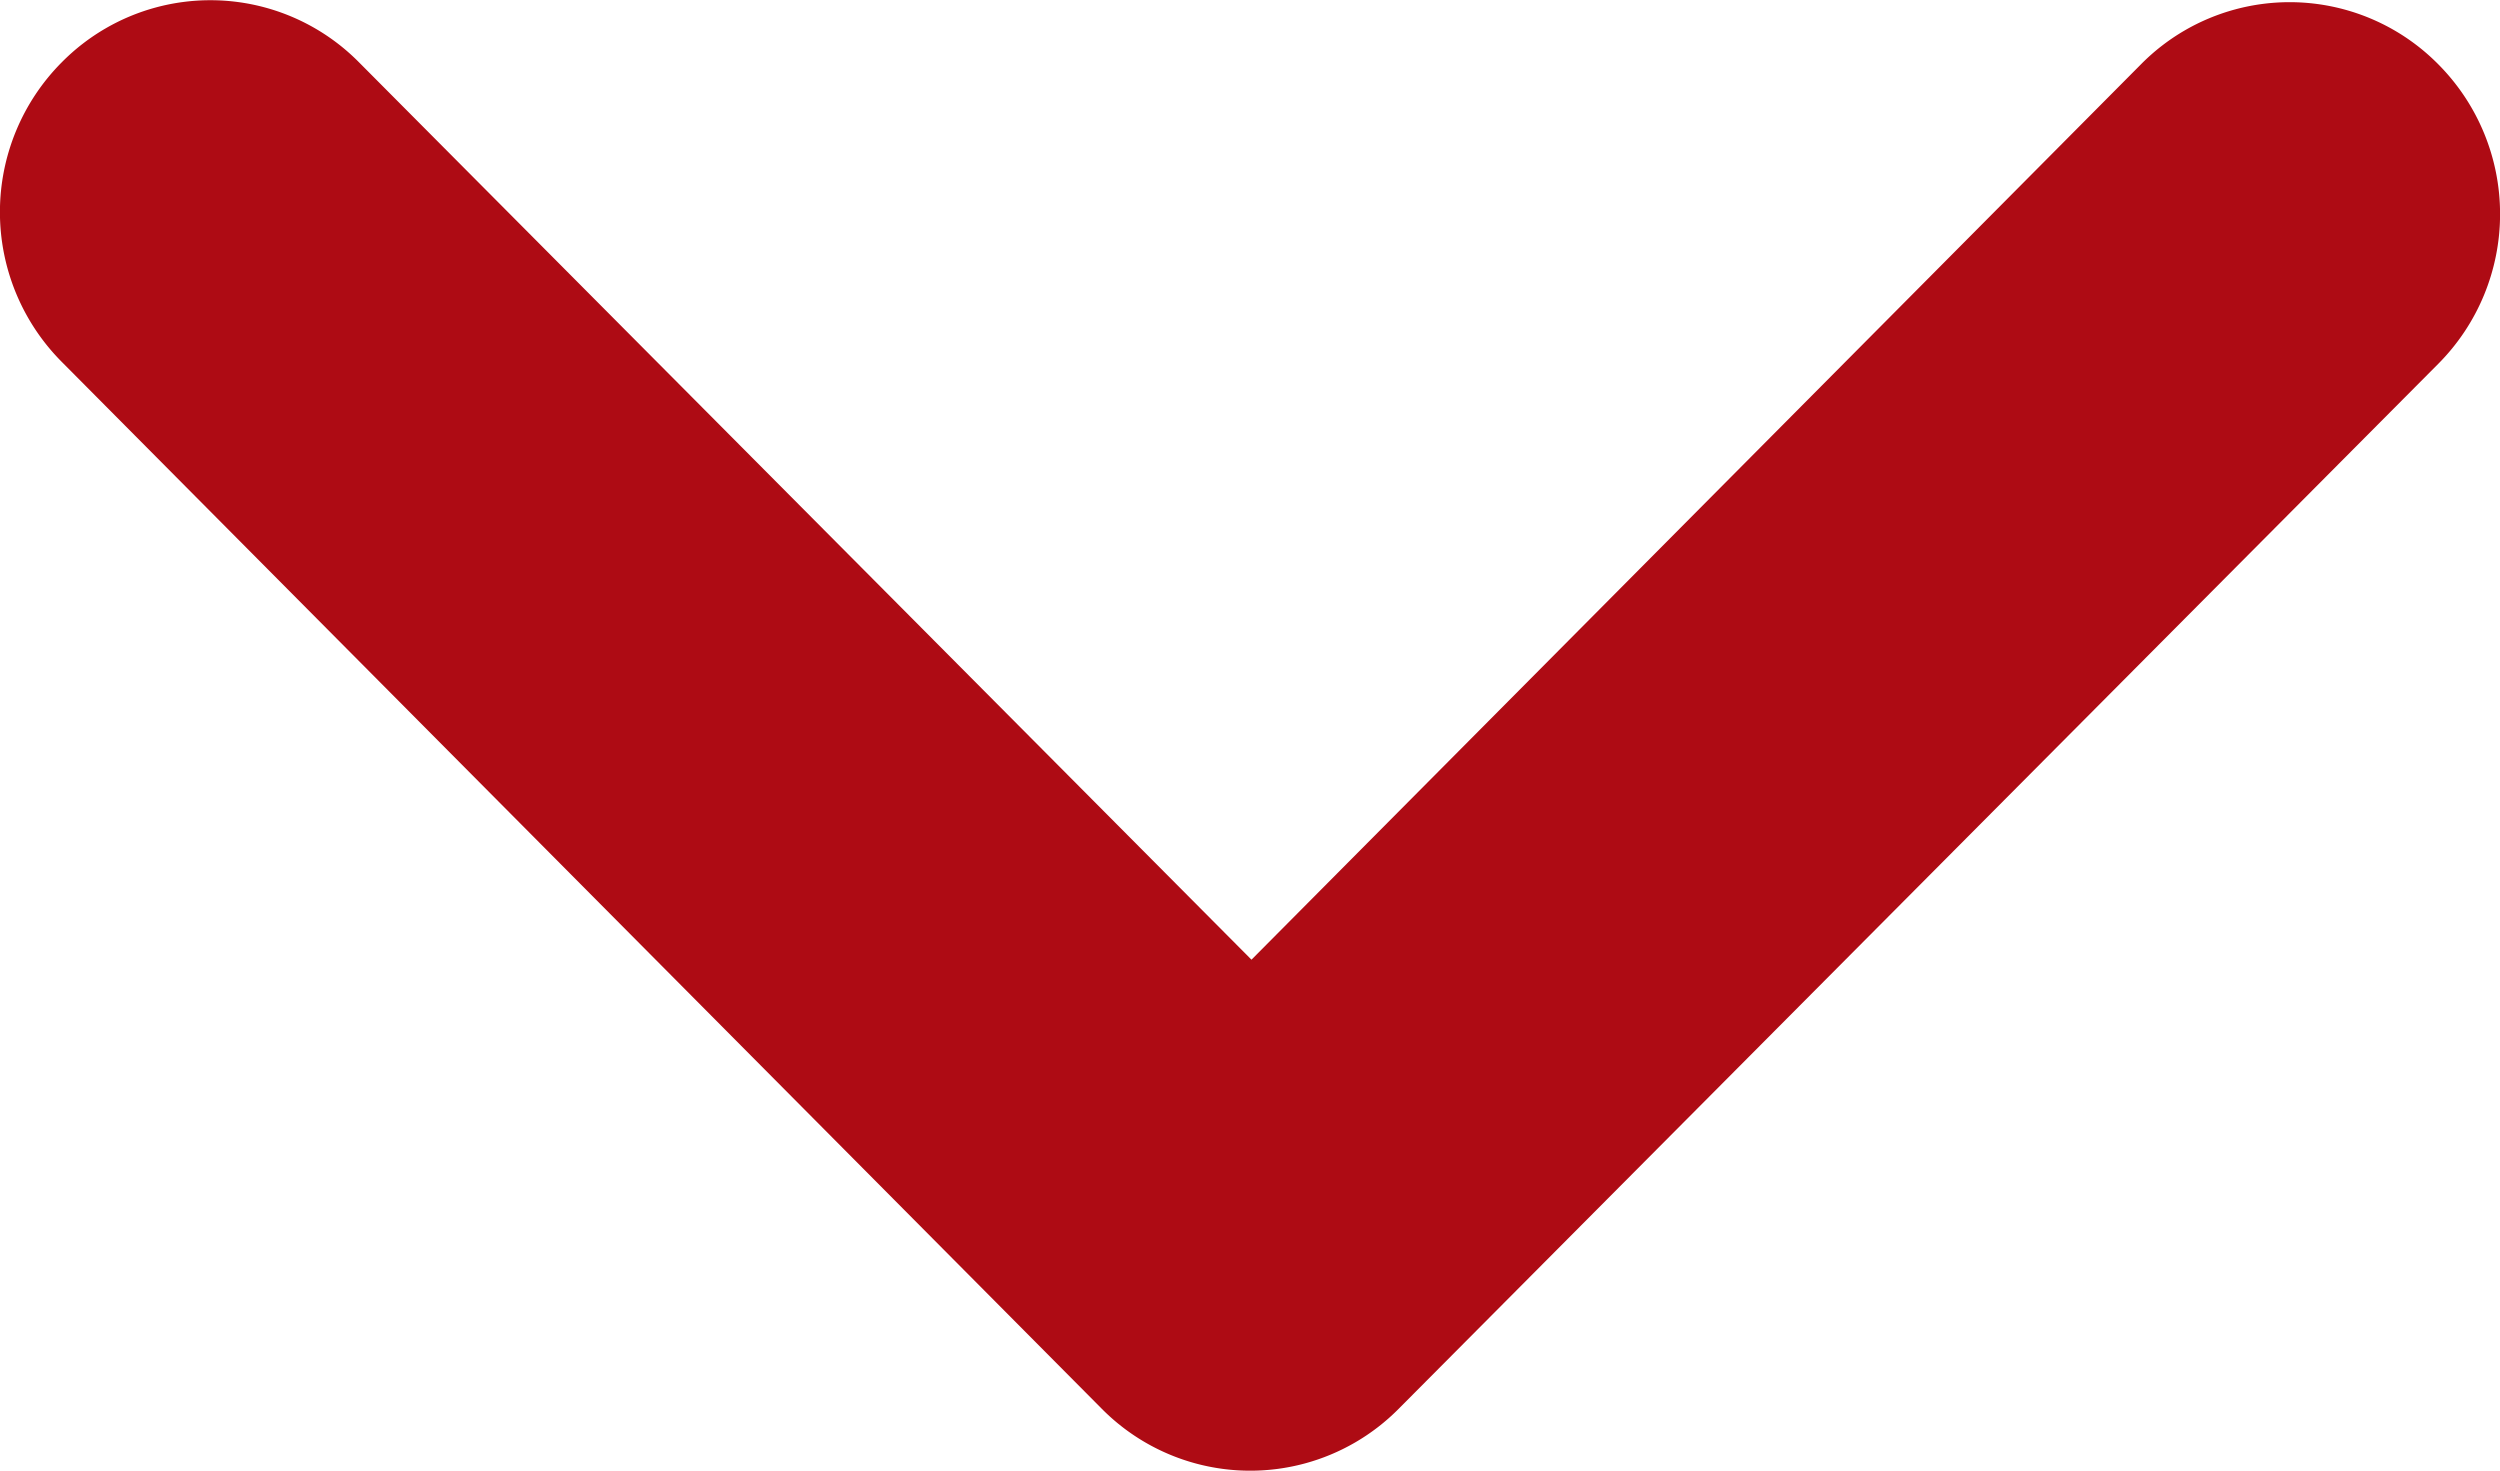 <svg xmlns="http://www.w3.org/2000/svg" viewBox="0 0 50.98 30"><defs><style>.cls-1{fill:#ae0b14;}</style></defs><title>紅色arrow</title><g id="圖層_2" data-name="圖層 2"><g id="圖層_1-2" data-name="圖層 1"><path class="cls-1" d="M49.72,1.31a4.26,4.26,0,0,0-6.06,0L25.52,19.57,7.32,1.27a4.26,4.26,0,0,0-6.06,0,4.33,4.33,0,0,0,0,6.11L22.47,28.73h0a4.26,4.26,0,0,0,6.05,0h0L49.72,7.42A4.33,4.33,0,0,0,49.72,1.31Z"/></g></g></svg>